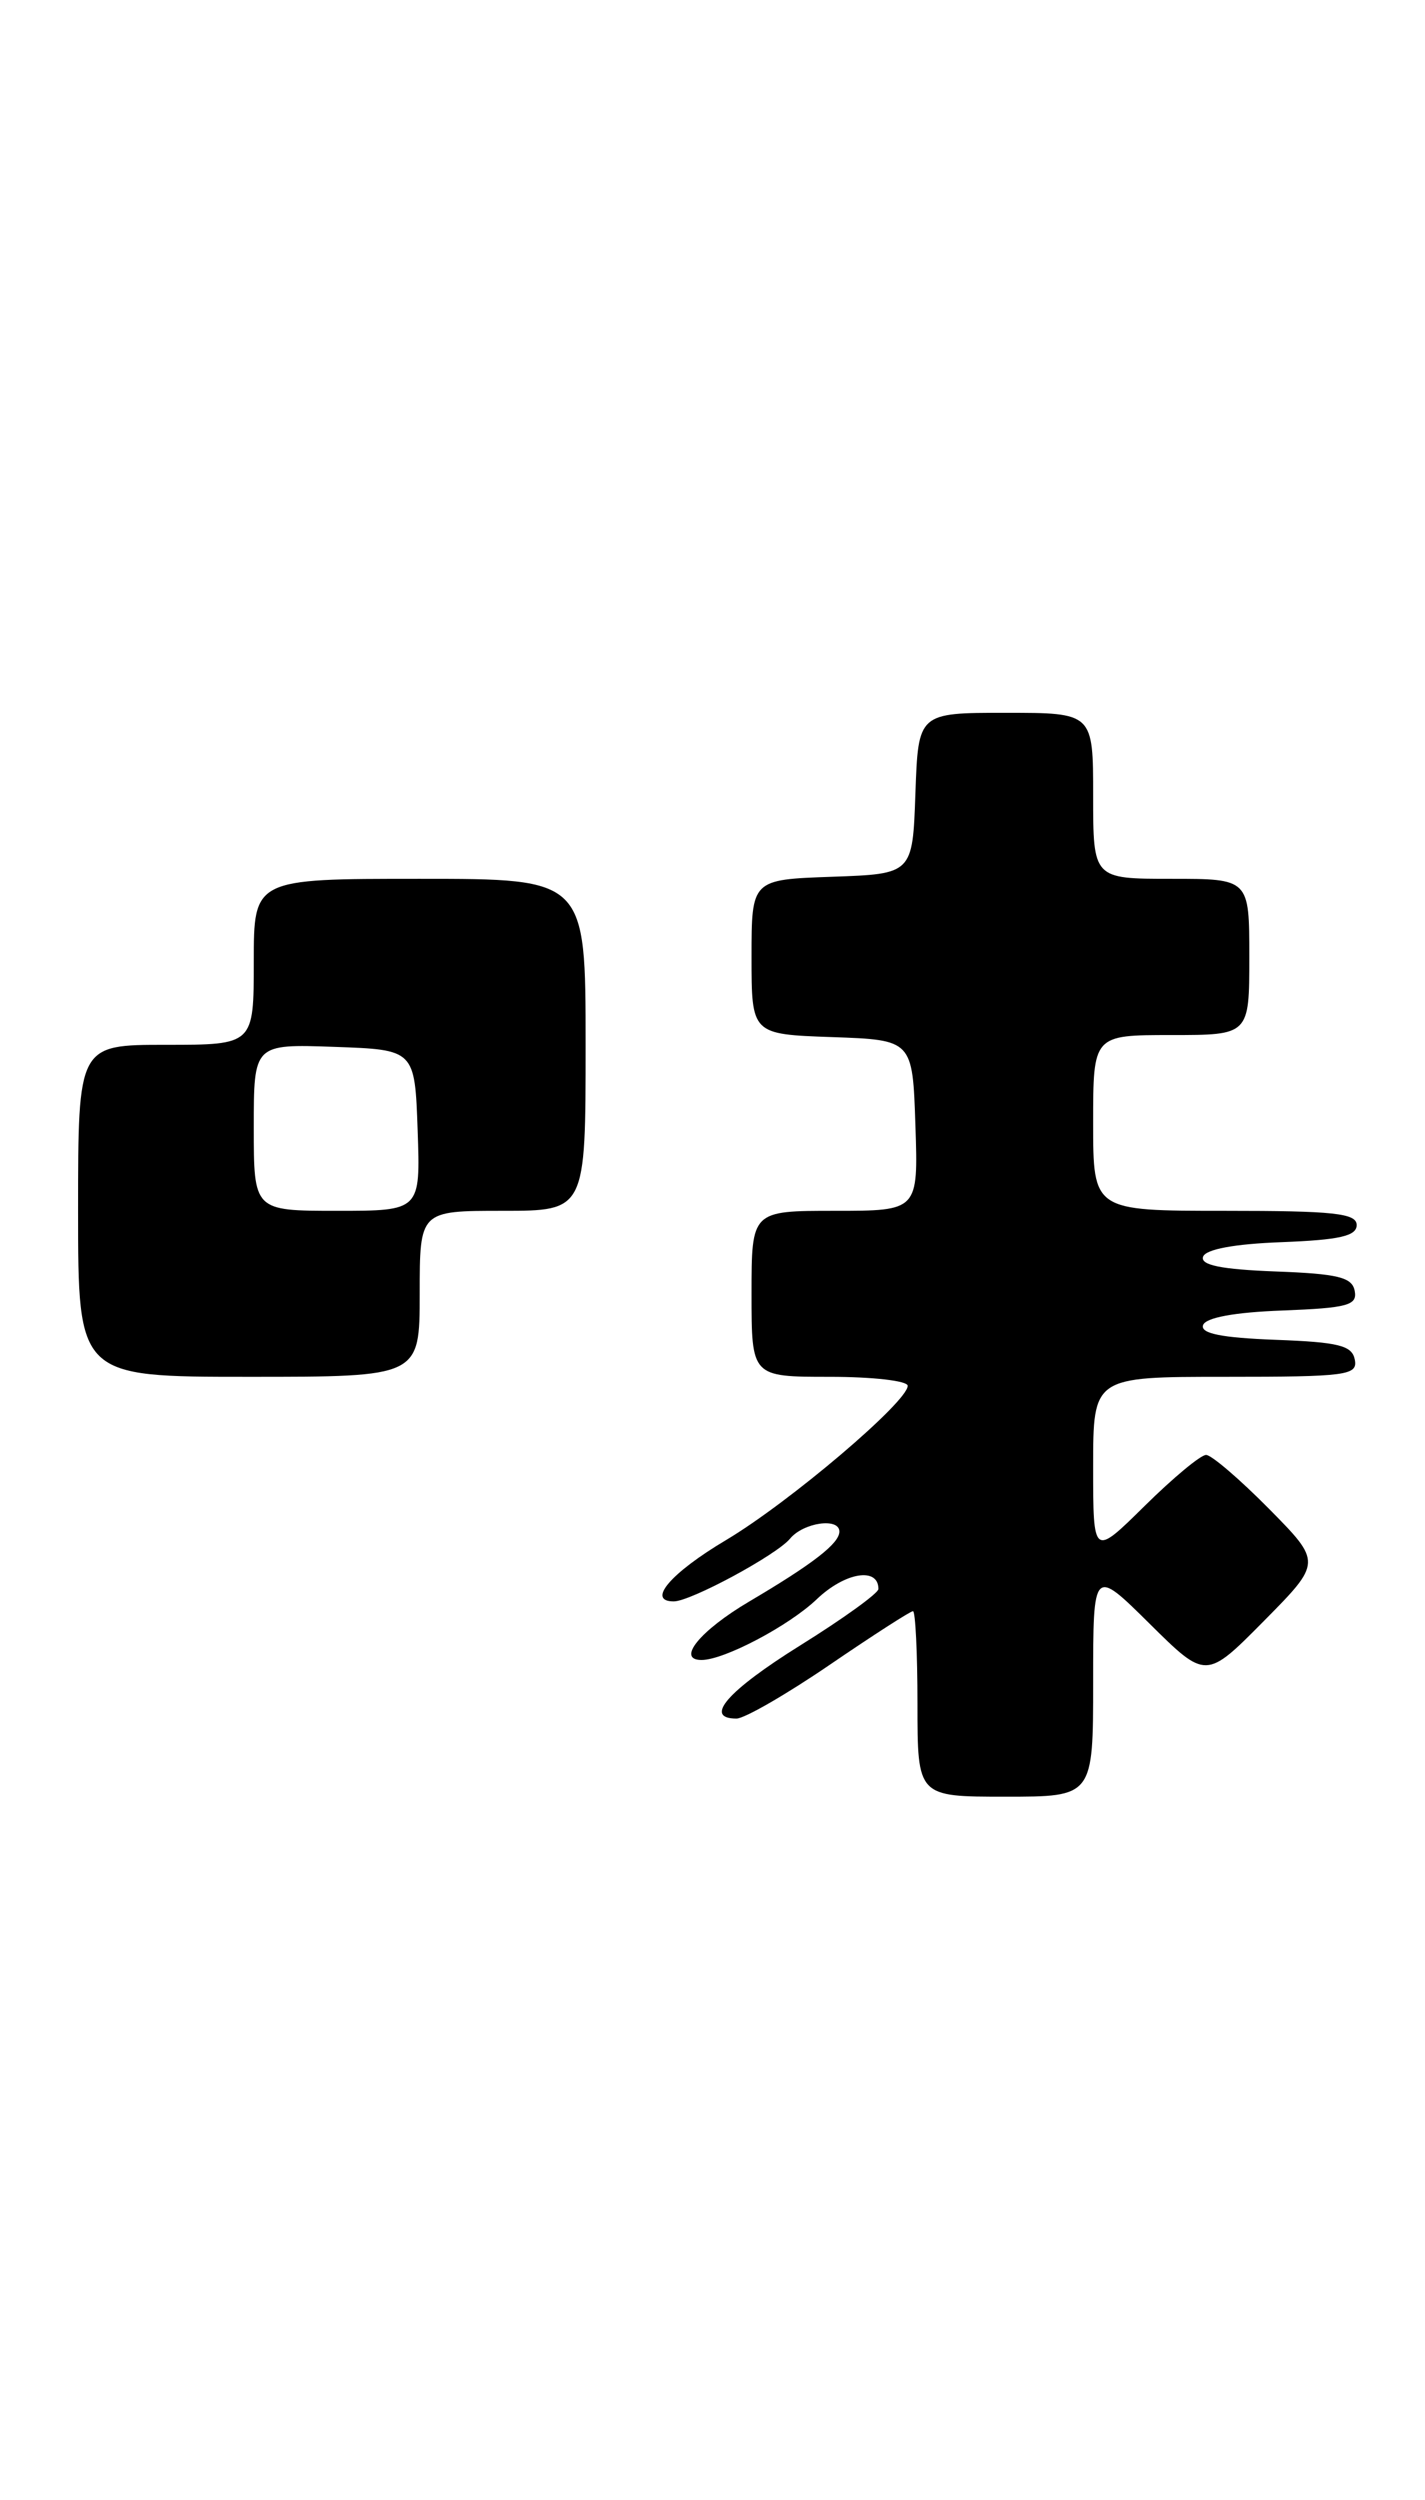 <?xml version="1.0" encoding="UTF-8" standalone="no"?>
<!DOCTYPE svg PUBLIC "-//W3C//DTD SVG 1.1//EN" "http://www.w3.org/Graphics/SVG/1.1/DTD/svg11.dtd" >
<svg xmlns="http://www.w3.org/2000/svg" xmlns:xlink="http://www.w3.org/1999/xlink" version="1.1" viewBox="0 0 146 256">
 <g >
 <path fill="currentColor"
d=" M 112.00 172.28 C 112.00 160.56 112.00 160.56 117.78 166.28 C 123.56 172.00 123.56 172.00 129.50 166.00 C 135.43 160.00 135.43 160.00 130.00 154.50 C 127.01 151.48 124.12 149.00 123.57 149.00 C 123.01 149.00 120.19 151.35 117.28 154.22 C 112.00 159.43 112.00 159.43 112.00 150.22 C 112.00 141.00 112.00 141.00 125.57 141.00 C 137.96 141.00 139.12 140.85 138.81 139.25 C 138.53 137.79 137.17 137.45 130.67 137.21 C 125.12 137.00 122.98 136.56 123.26 135.71 C 123.52 134.94 126.47 134.39 131.40 134.21 C 138.06 133.95 139.08 133.68 138.80 132.21 C 138.54 130.80 137.09 130.45 130.67 130.21 C 125.12 130.00 122.98 129.56 123.26 128.71 C 123.51 127.94 126.46 127.39 131.33 127.21 C 137.25 126.98 139.00 126.58 139.00 125.46 C 139.00 124.25 136.66 124.00 125.50 124.00 C 112.00 124.00 112.00 124.00 112.00 115.00 C 112.00 106.00 112.00 106.00 120.00 106.00 C 128.00 106.00 128.00 106.00 128.00 98.00 C 128.00 90.00 128.00 90.00 120.00 90.00 C 112.00 90.00 112.00 90.00 112.00 81.50 C 112.00 73.00 112.00 73.00 103.04 73.00 C 94.08 73.00 94.08 73.00 93.79 81.25 C 93.50 89.50 93.50 89.50 85.25 89.79 C 77.00 90.08 77.00 90.08 77.00 98.00 C 77.00 105.92 77.00 105.92 85.25 106.21 C 93.50 106.50 93.50 106.50 93.79 115.25 C 94.08 124.00 94.08 124.00 85.54 124.00 C 77.00 124.00 77.00 124.00 77.00 132.50 C 77.00 141.00 77.00 141.00 85.00 141.00 C 89.40 141.00 93.00 141.41 93.00 141.92 C 93.00 143.56 80.86 153.87 74.37 157.73 C 68.69 161.11 66.23 164.00 69.03 164.00 C 70.76 164.00 79.54 159.26 80.94 157.58 C 82.31 155.92 86.00 155.39 86.00 156.85 C 86.00 158.06 83.31 160.15 76.75 164.02 C 71.71 167.00 69.27 170.00 71.88 170.00 C 74.19 170.00 80.83 166.50 83.68 163.78 C 86.57 161.02 90.00 160.45 90.00 162.73 C 90.00 163.16 86.40 165.76 82.00 168.50 C 74.53 173.16 72.05 176.00 75.46 176.00 C 76.27 176.00 80.56 173.53 85.00 170.50 C 89.44 167.47 93.28 165.00 93.54 165.00 C 93.79 165.00 94.00 169.28 94.00 174.50 C 94.00 184.00 94.00 184.00 103.00 184.00 C 112.00 184.00 112.00 184.00 112.00 172.28 Z  M 43.00 132.50 C 43.00 124.00 43.00 124.00 51.50 124.00 C 60.00 124.00 60.00 124.00 60.00 107.00 C 60.00 90.00 60.00 90.00 43.00 90.00 C 26.00 90.00 26.00 90.00 26.00 98.50 C 26.00 107.00 26.00 107.00 17.00 107.00 C 8.00 107.00 8.00 107.00 8.00 124.00 C 8.00 141.00 8.00 141.00 25.50 141.00 C 43.00 141.00 43.00 141.00 43.00 132.50 Z  M 26.00 115.46 C 26.00 106.92 26.00 106.92 34.25 107.21 C 42.50 107.50 42.50 107.50 42.79 115.75 C 43.08 124.00 43.08 124.00 34.54 124.00 C 26.00 124.00 26.00 124.00 26.00 115.46 Z "/>
</g>
</svg>